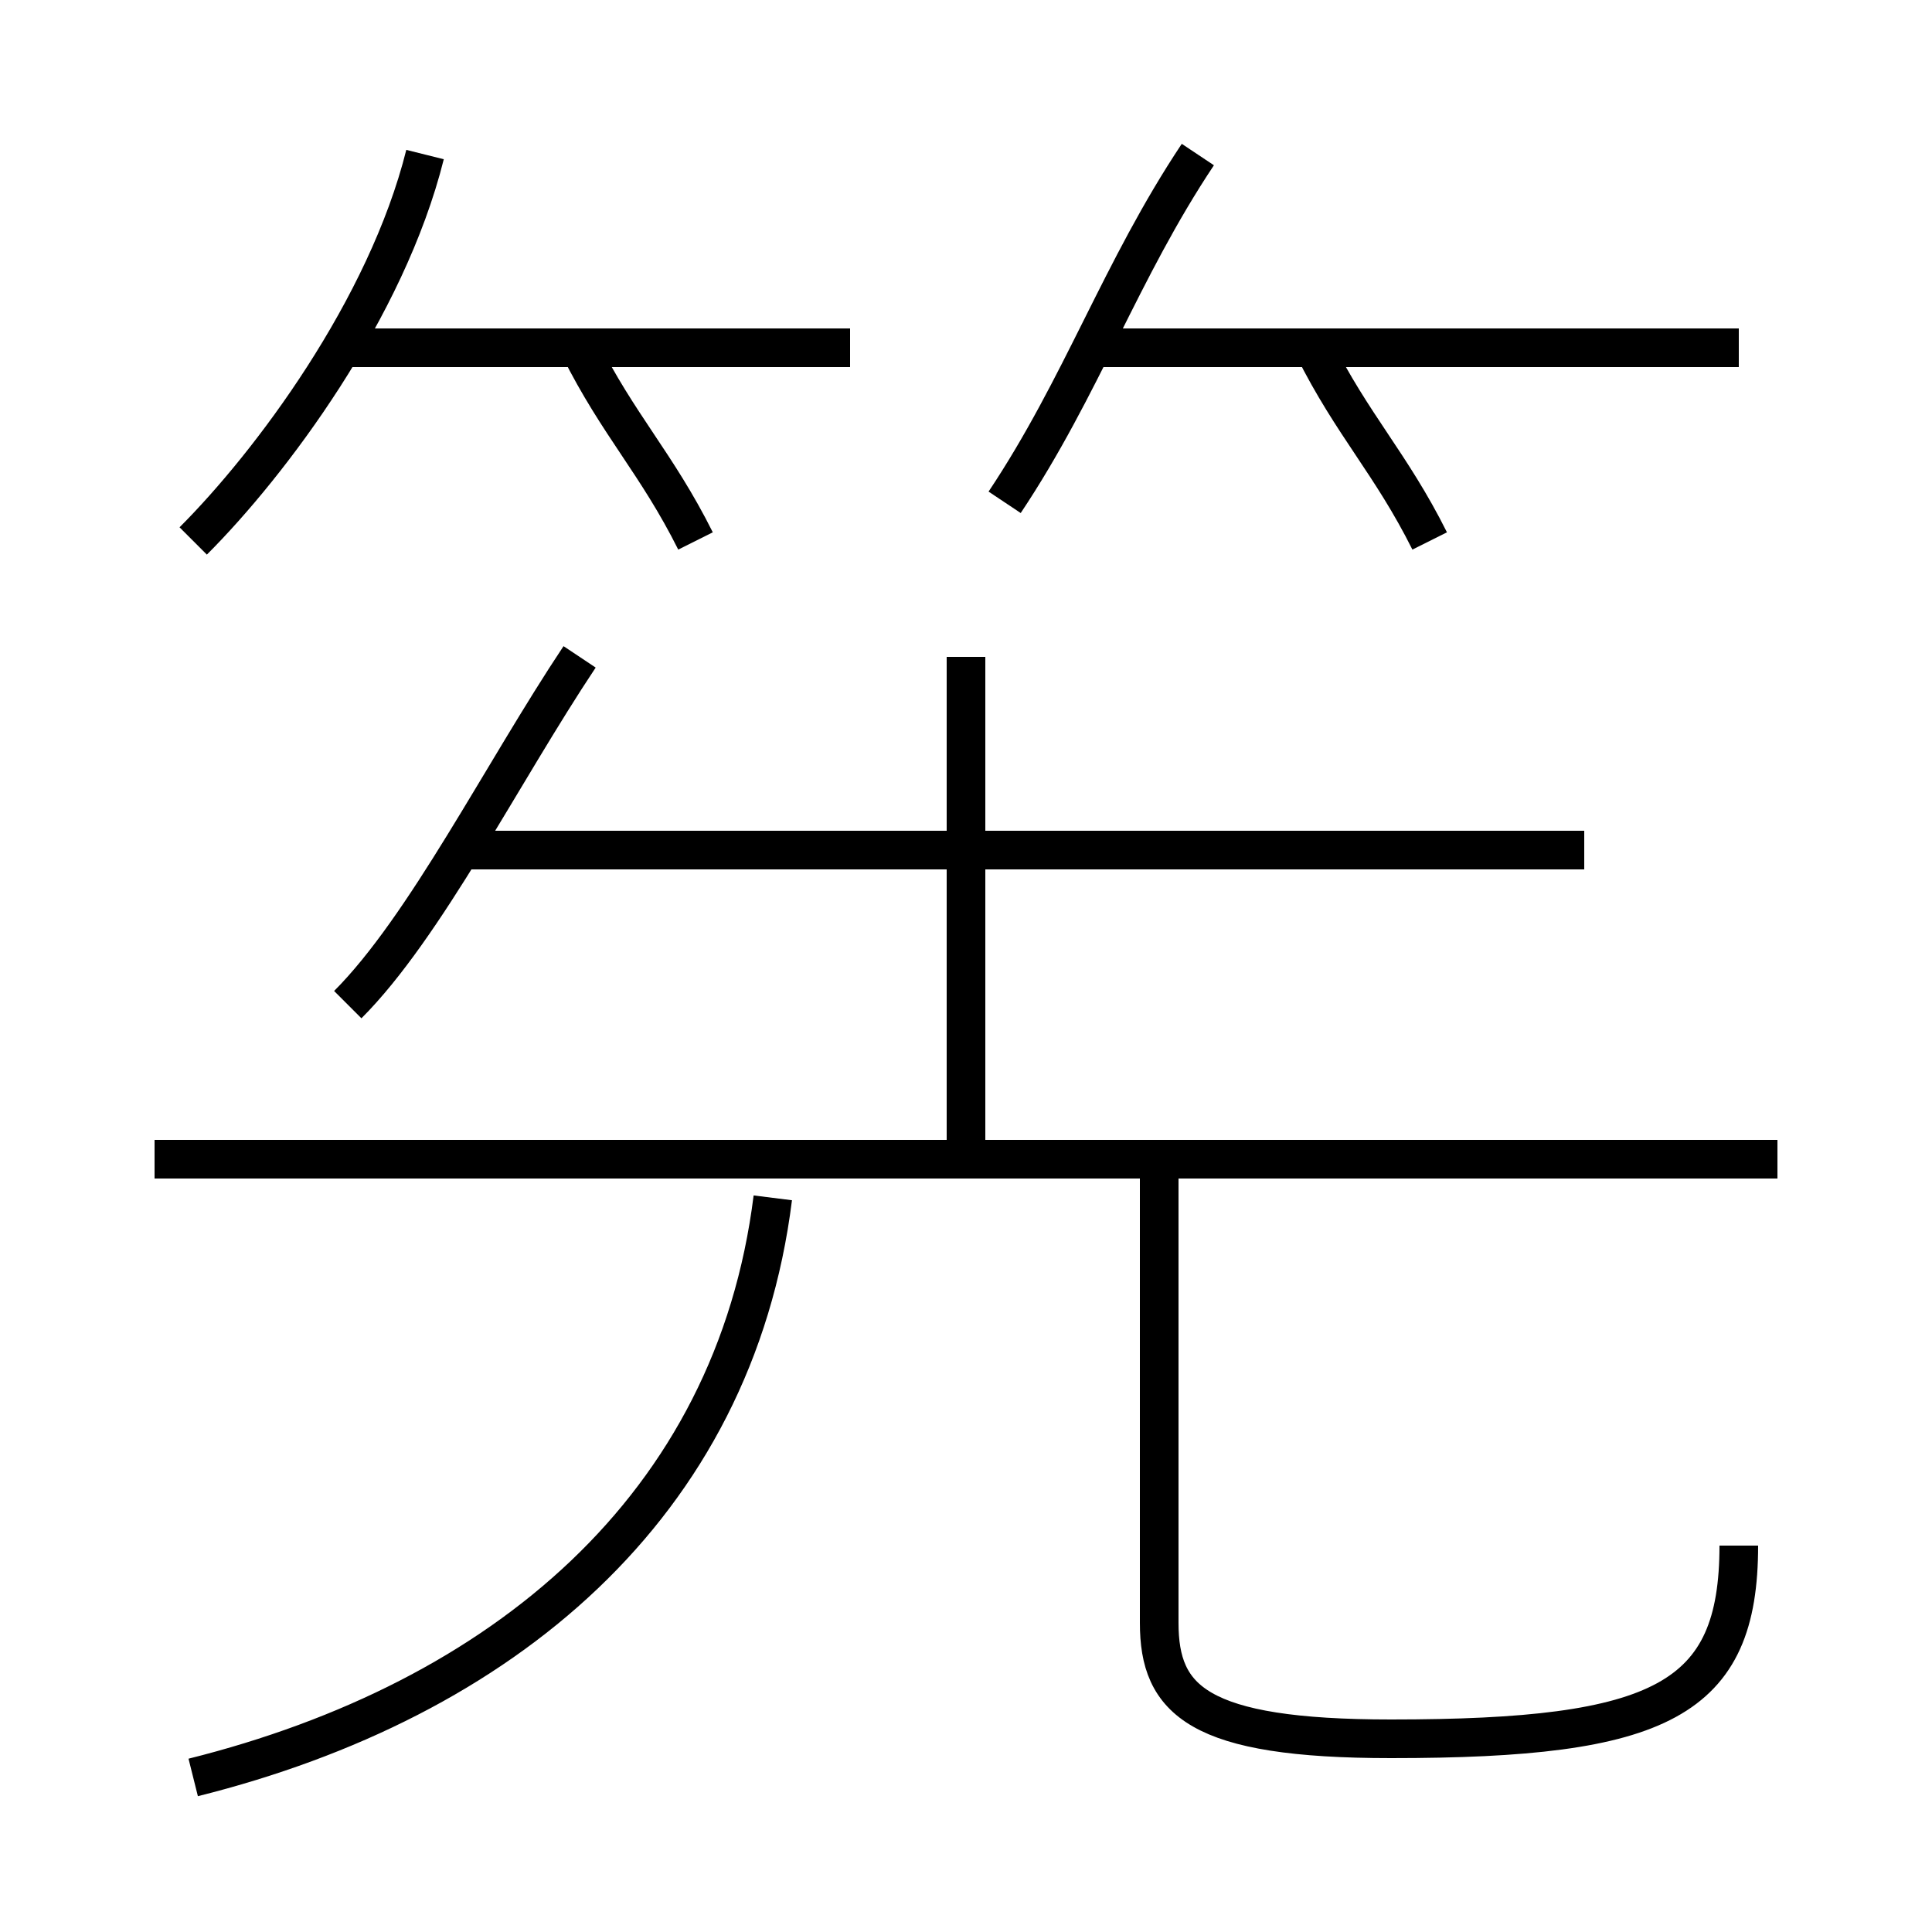<?xml version='1.0' encoding='utf8'?>
<svg viewBox="0.0 -6.0 50.0 50.0" version="1.1" xmlns="http://www.w3.org/2000/svg">
<rect x="0.0" y="-6.0" width="50.0" height="50.0" fill="#808080" stroke="none"/>
<rect x="-1000" y="-1000" width="2000" height="2000" stroke="white" fill="white"/>
<g style="fill:white;stroke:#000000;  stroke-width:1">
<path d="M 5 2 C 13 0 19 -5 20 -13 M 9 -18 C 11 -20 13 -24 15 -27 M 46 -14 L 4 -14 M 5 -30 C 7 -32 10 -36 11 -40 M 45 -4 C 45 0 43 1 36 1 C 31 1 30 0 30 -2 L 30 -14 M 25 -14 L 25 -27 M 18 -30 C 17 -32 16 -33 15 -35 M 41 -22 L 12 -22 M 22 -35 L 9 -35 M 26 -31 C 28 -34 29 -37 31 -40 M 37 -30 C 36 -32 35 -33 34 -35 M 45 -35 L 28 -35" transform="translate(0.0 38.0)" />
</g>
</svg>